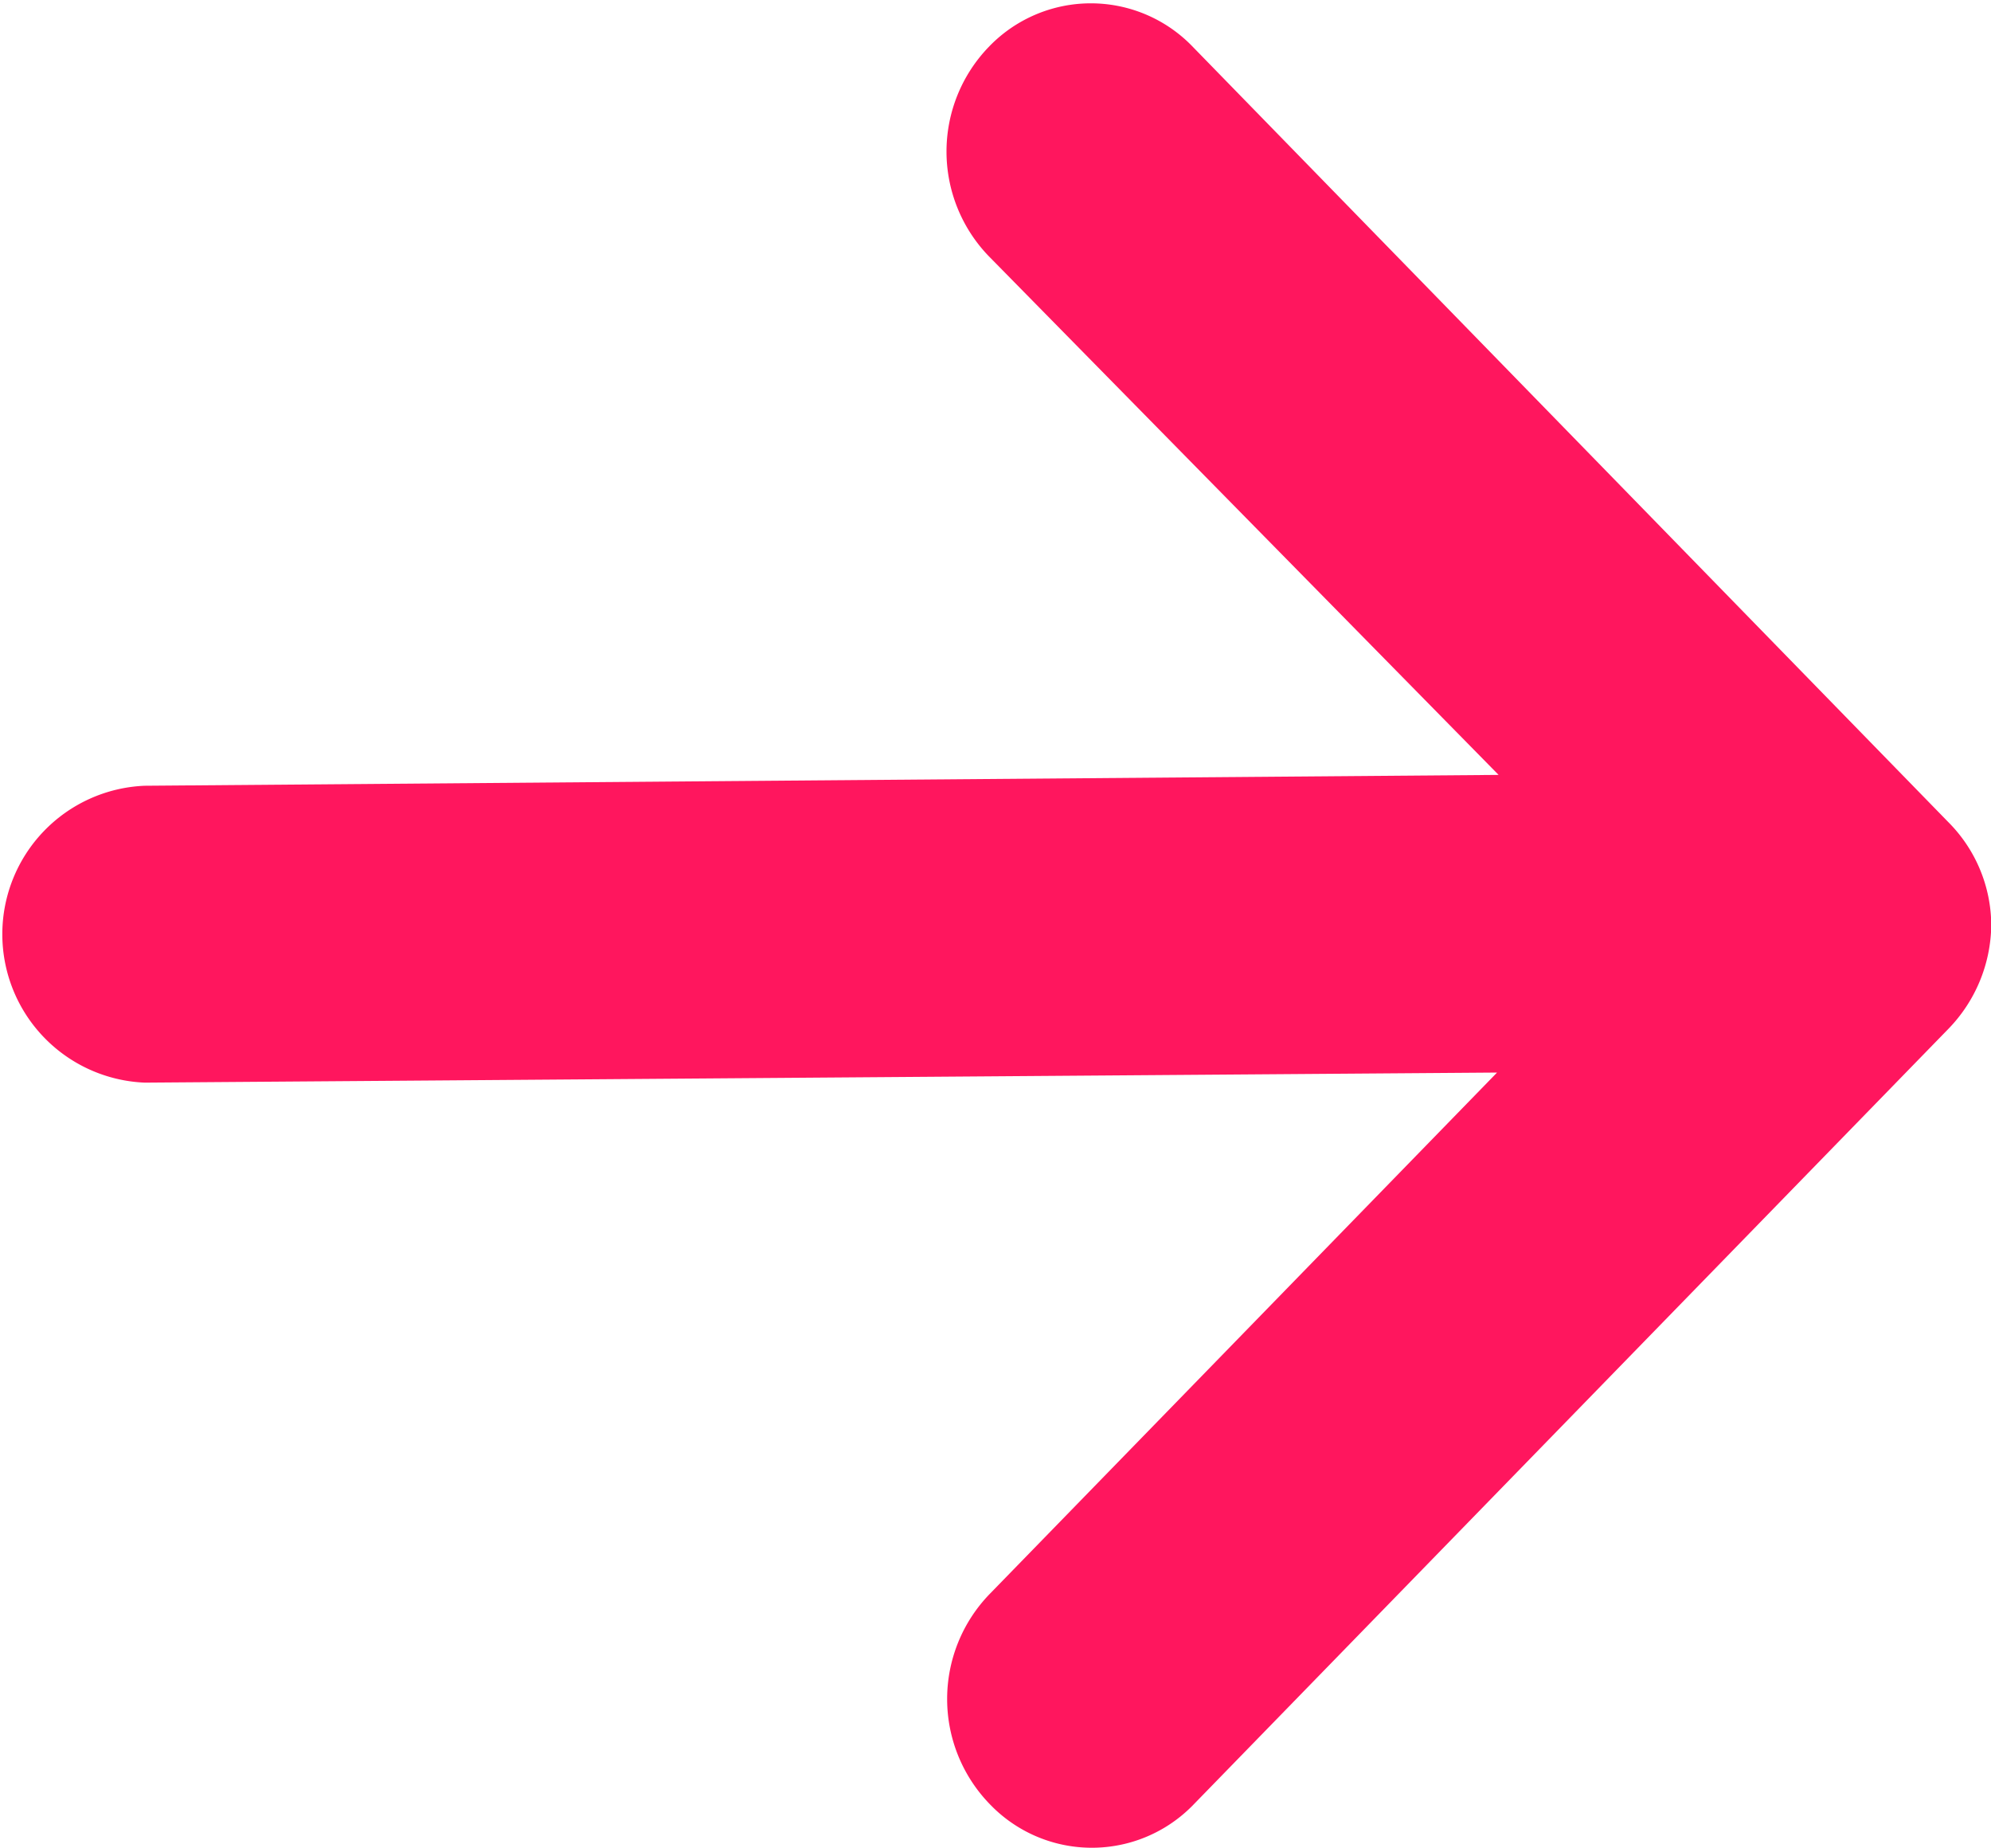 <svg xmlns="http://www.w3.org/2000/svg" width="7.707" height="7.151" viewBox="0 0 7.707 7.151">
    <path id="prefix__Shape" d="M4.152 5.8L4.11.559a.575.575 0 0 0-1.149 0L3 5.794.982 3.83a.584.584 0 0 0-.813 0 .547.547 0 0 0 0 .791l3 2.92a.586.586 0 0 0 .4.166.568.568 0 0 0 .4-.166l3-2.924a.547.547 0 0 0 0-.791.583.583 0 0 0-.809 0L4.152 5.8z" transform="rotate(-90 3.576 3.575)" style="fill:#ff165e"/>
</svg>
